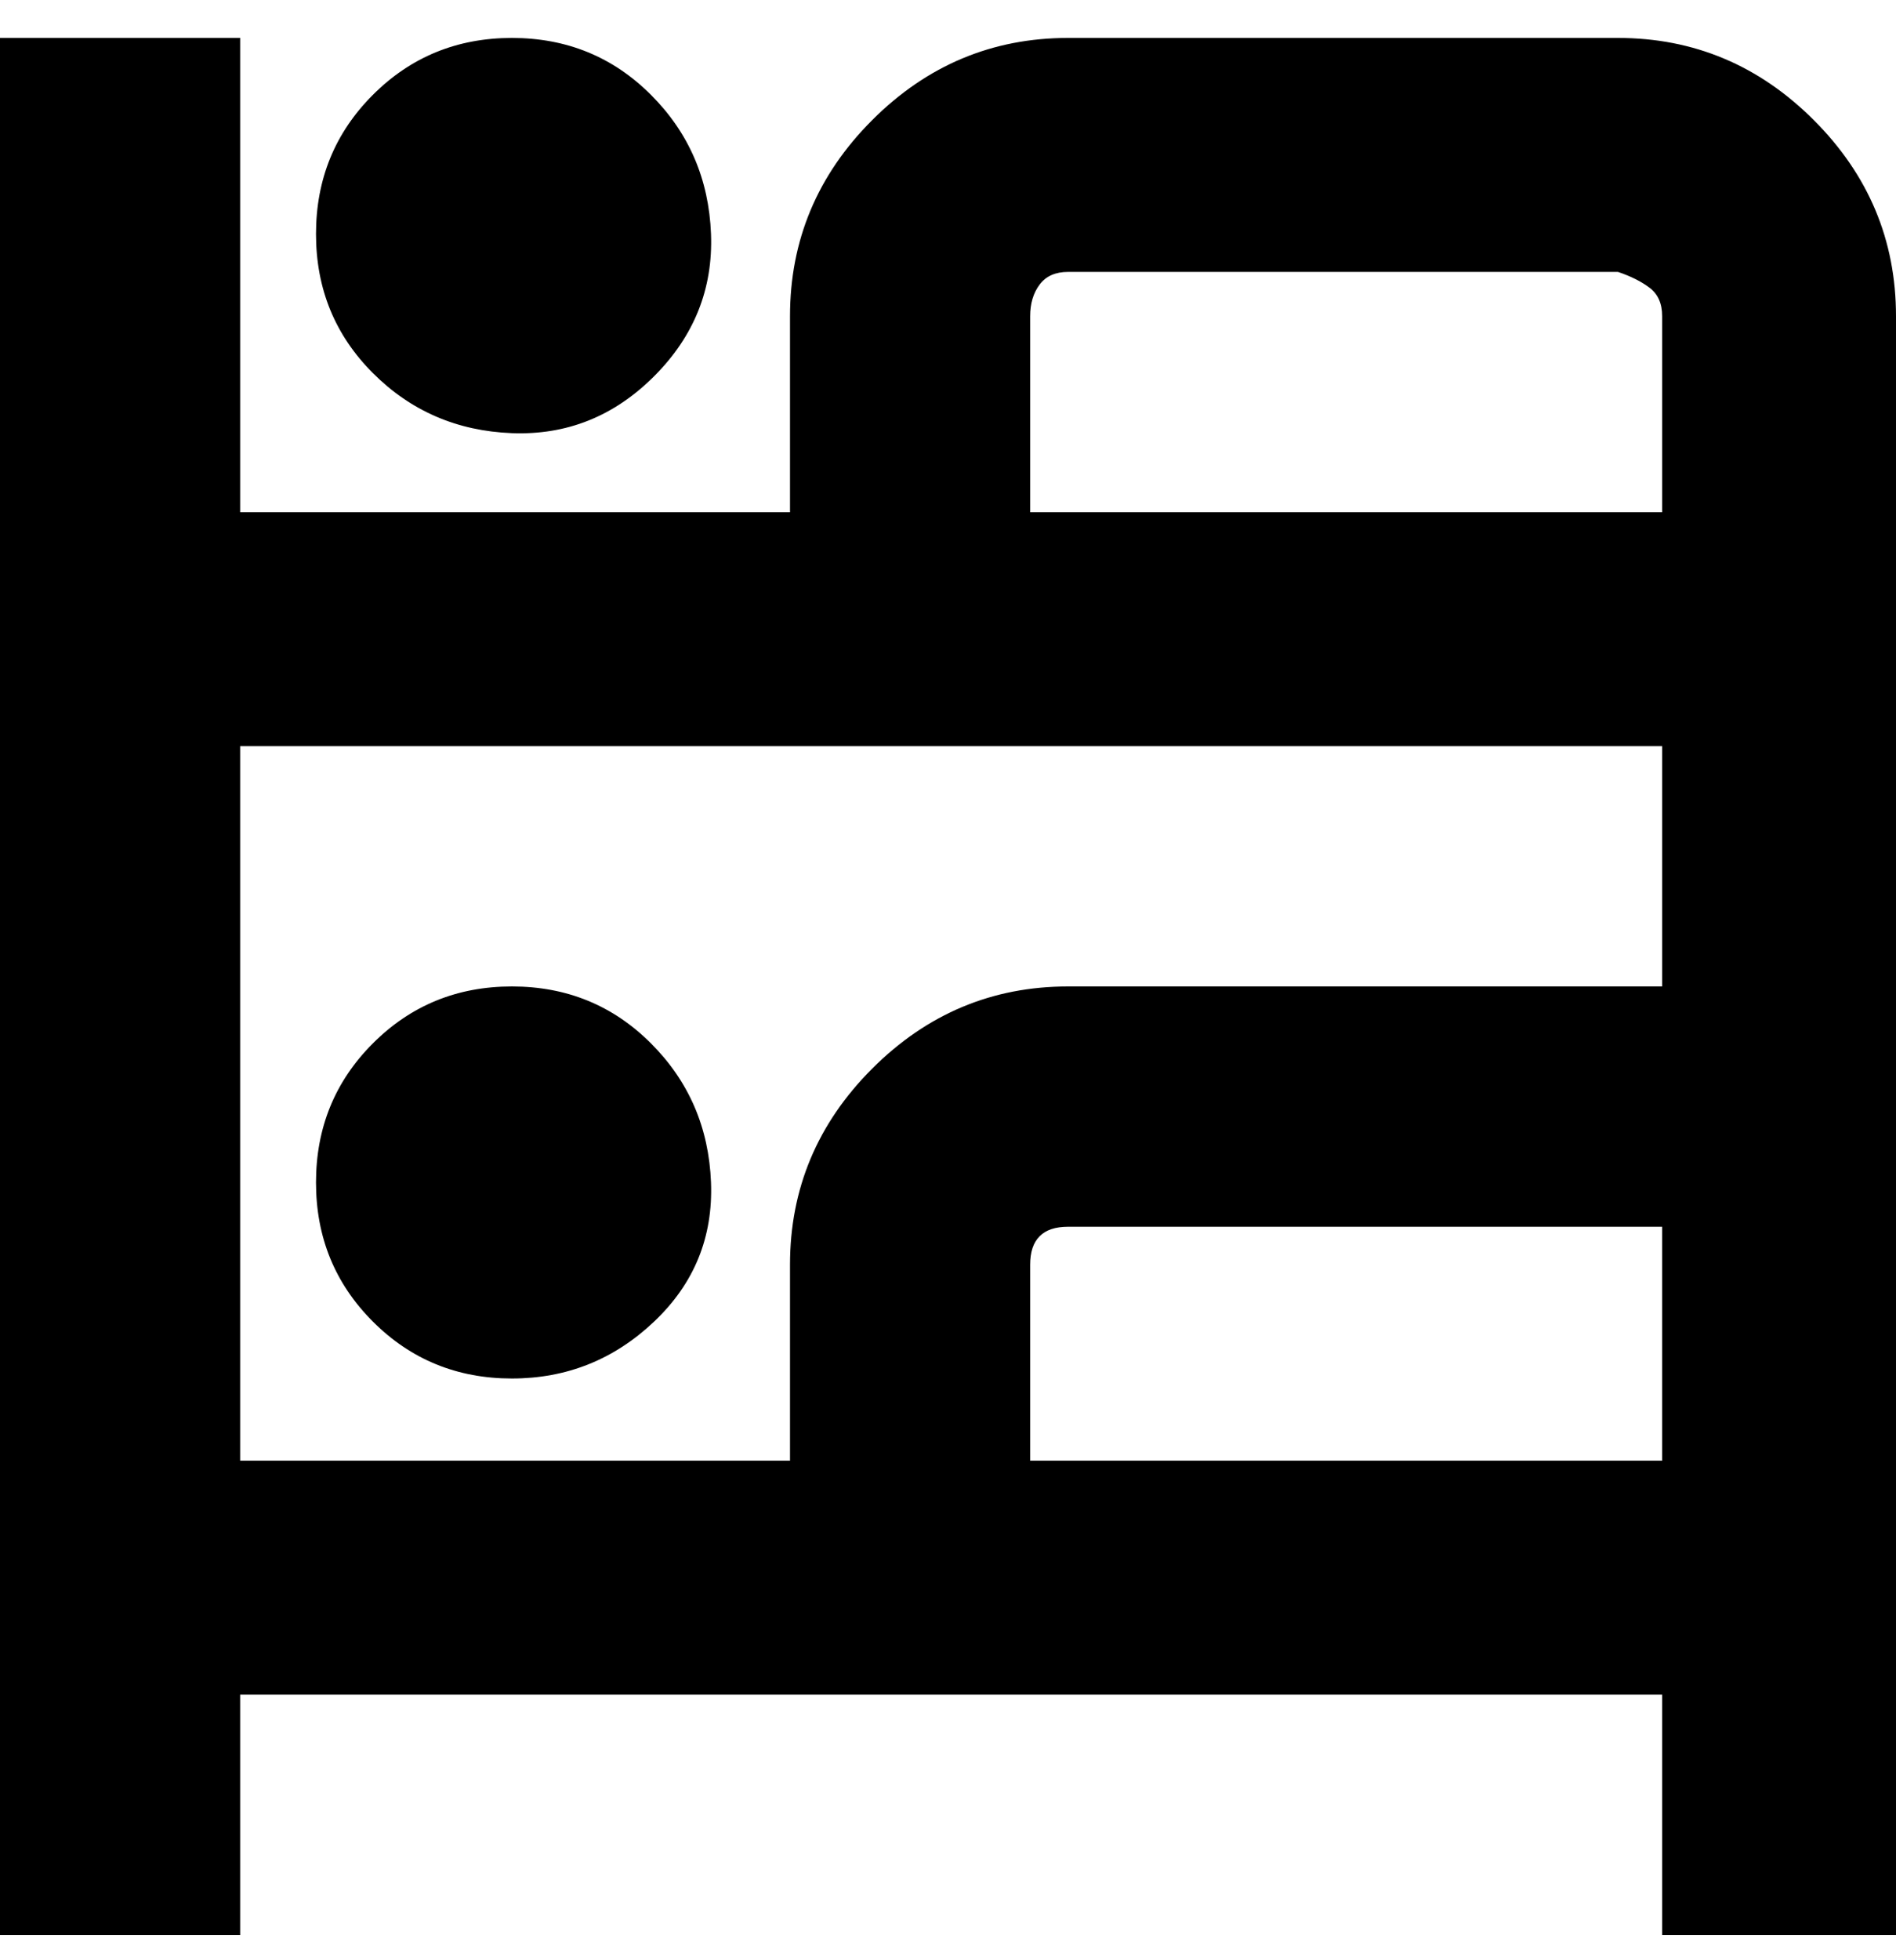 <svg viewBox="0 0 300 310" xmlns="http://www.w3.org/2000/svg"><path d="M256 6h-87q-18 0-31 13t-13 31v31H38V6H0v300h38v-38h225v38h37V50q0-18-13-31T256 6zm7 225H163v-31q0-3 1.5-4.5t4.5-1.5h94v37zm0-75h-94q-18 0-31 13t-13 31v31H38V118h225v38zm0-75H163V50q0-3 1.5-5t4.5-2h87q3 1 5 2.5t2 4.5v31zM50 37q0-13 9-22t22-9q13 0 22 9t9.5 22q.5 13-9 22.5t-22.5 9Q68 68 59 59t-9-22zm0 150q0-13 9-22t22-9q13 0 22 9t9.5 22q.5 13-9 22T81 218q-13 0-22-9t-9-22z"/></svg>